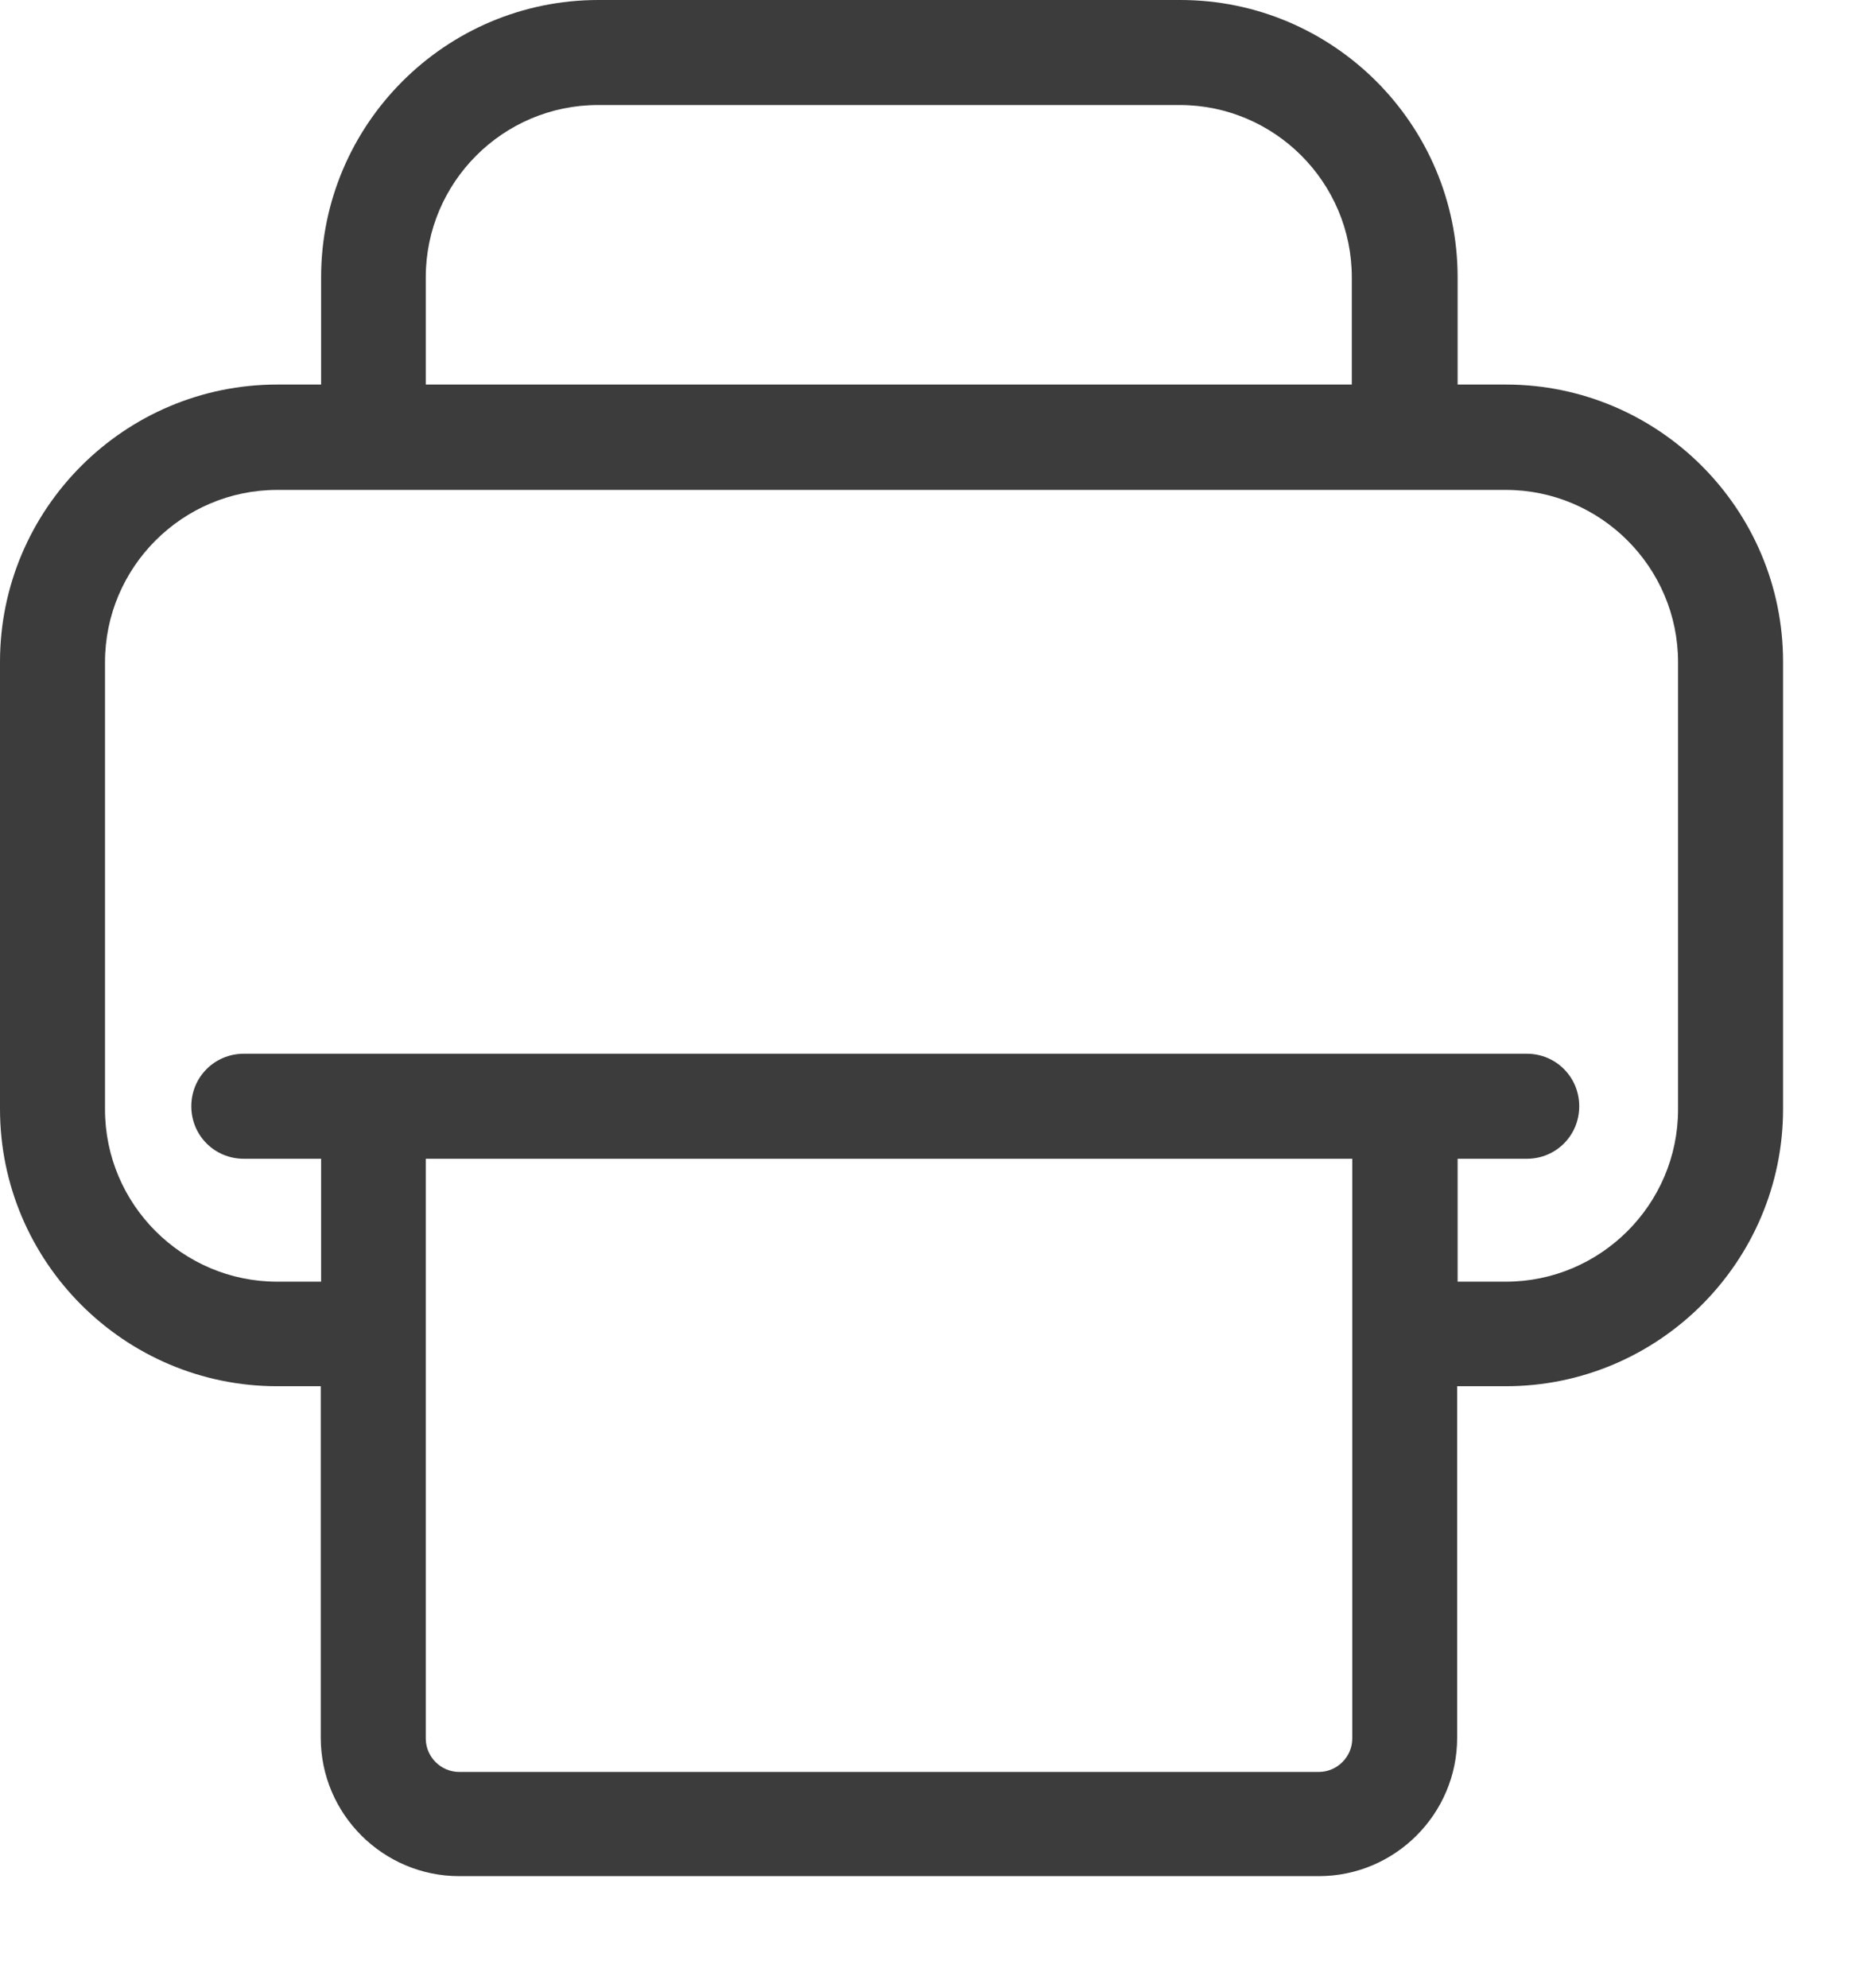 <svg width="16" height="17" viewBox="0 0 16 17" fill="none" xmlns="http://www.w3.org/2000/svg">
<path d="M12.877 3.288H12.465V2.371C12.465 1.064 11.401 0 10.094 0H5.117C3.81 0 2.746 1.064 2.746 2.371V3.288H2.371C1.064 3.288 0 4.352 0 5.659V9.482C0 10.789 1.064 11.853 2.371 11.853H2.743V14.859C2.743 15.51 3.275 16.042 3.927 16.042H11.278C11.93 16.042 12.461 15.51 12.461 14.859V11.853H12.877C14.184 11.853 15.248 10.789 15.248 9.482V5.659C15.248 4.352 14.184 3.288 12.877 3.288ZM3.641 2.371C3.641 1.559 4.302 0.898 5.114 0.898H10.088C10.899 0.898 11.56 1.559 11.56 2.371V3.288H3.641V2.371ZM11.564 14.865C11.564 15.022 11.434 15.151 11.278 15.151H3.927C3.77 15.151 3.641 15.022 3.641 14.865V9.908H11.564V14.865ZM14.35 9.486C14.35 10.297 13.688 10.959 12.877 10.959H12.465V9.908H13.057C13.306 9.908 13.505 9.709 13.505 9.459C13.505 9.21 13.306 9.01 13.057 9.01H2.085C1.835 9.01 1.636 9.21 1.636 9.459C1.636 9.709 1.835 9.908 2.085 9.908H2.746V10.959H2.371C1.559 10.959 0.898 10.297 0.898 9.486V5.662C0.898 4.851 1.559 4.189 2.371 4.189H12.877C13.688 4.189 14.35 4.851 14.35 5.662V9.486Z" fill="#3D3C3C"/>
</svg>
